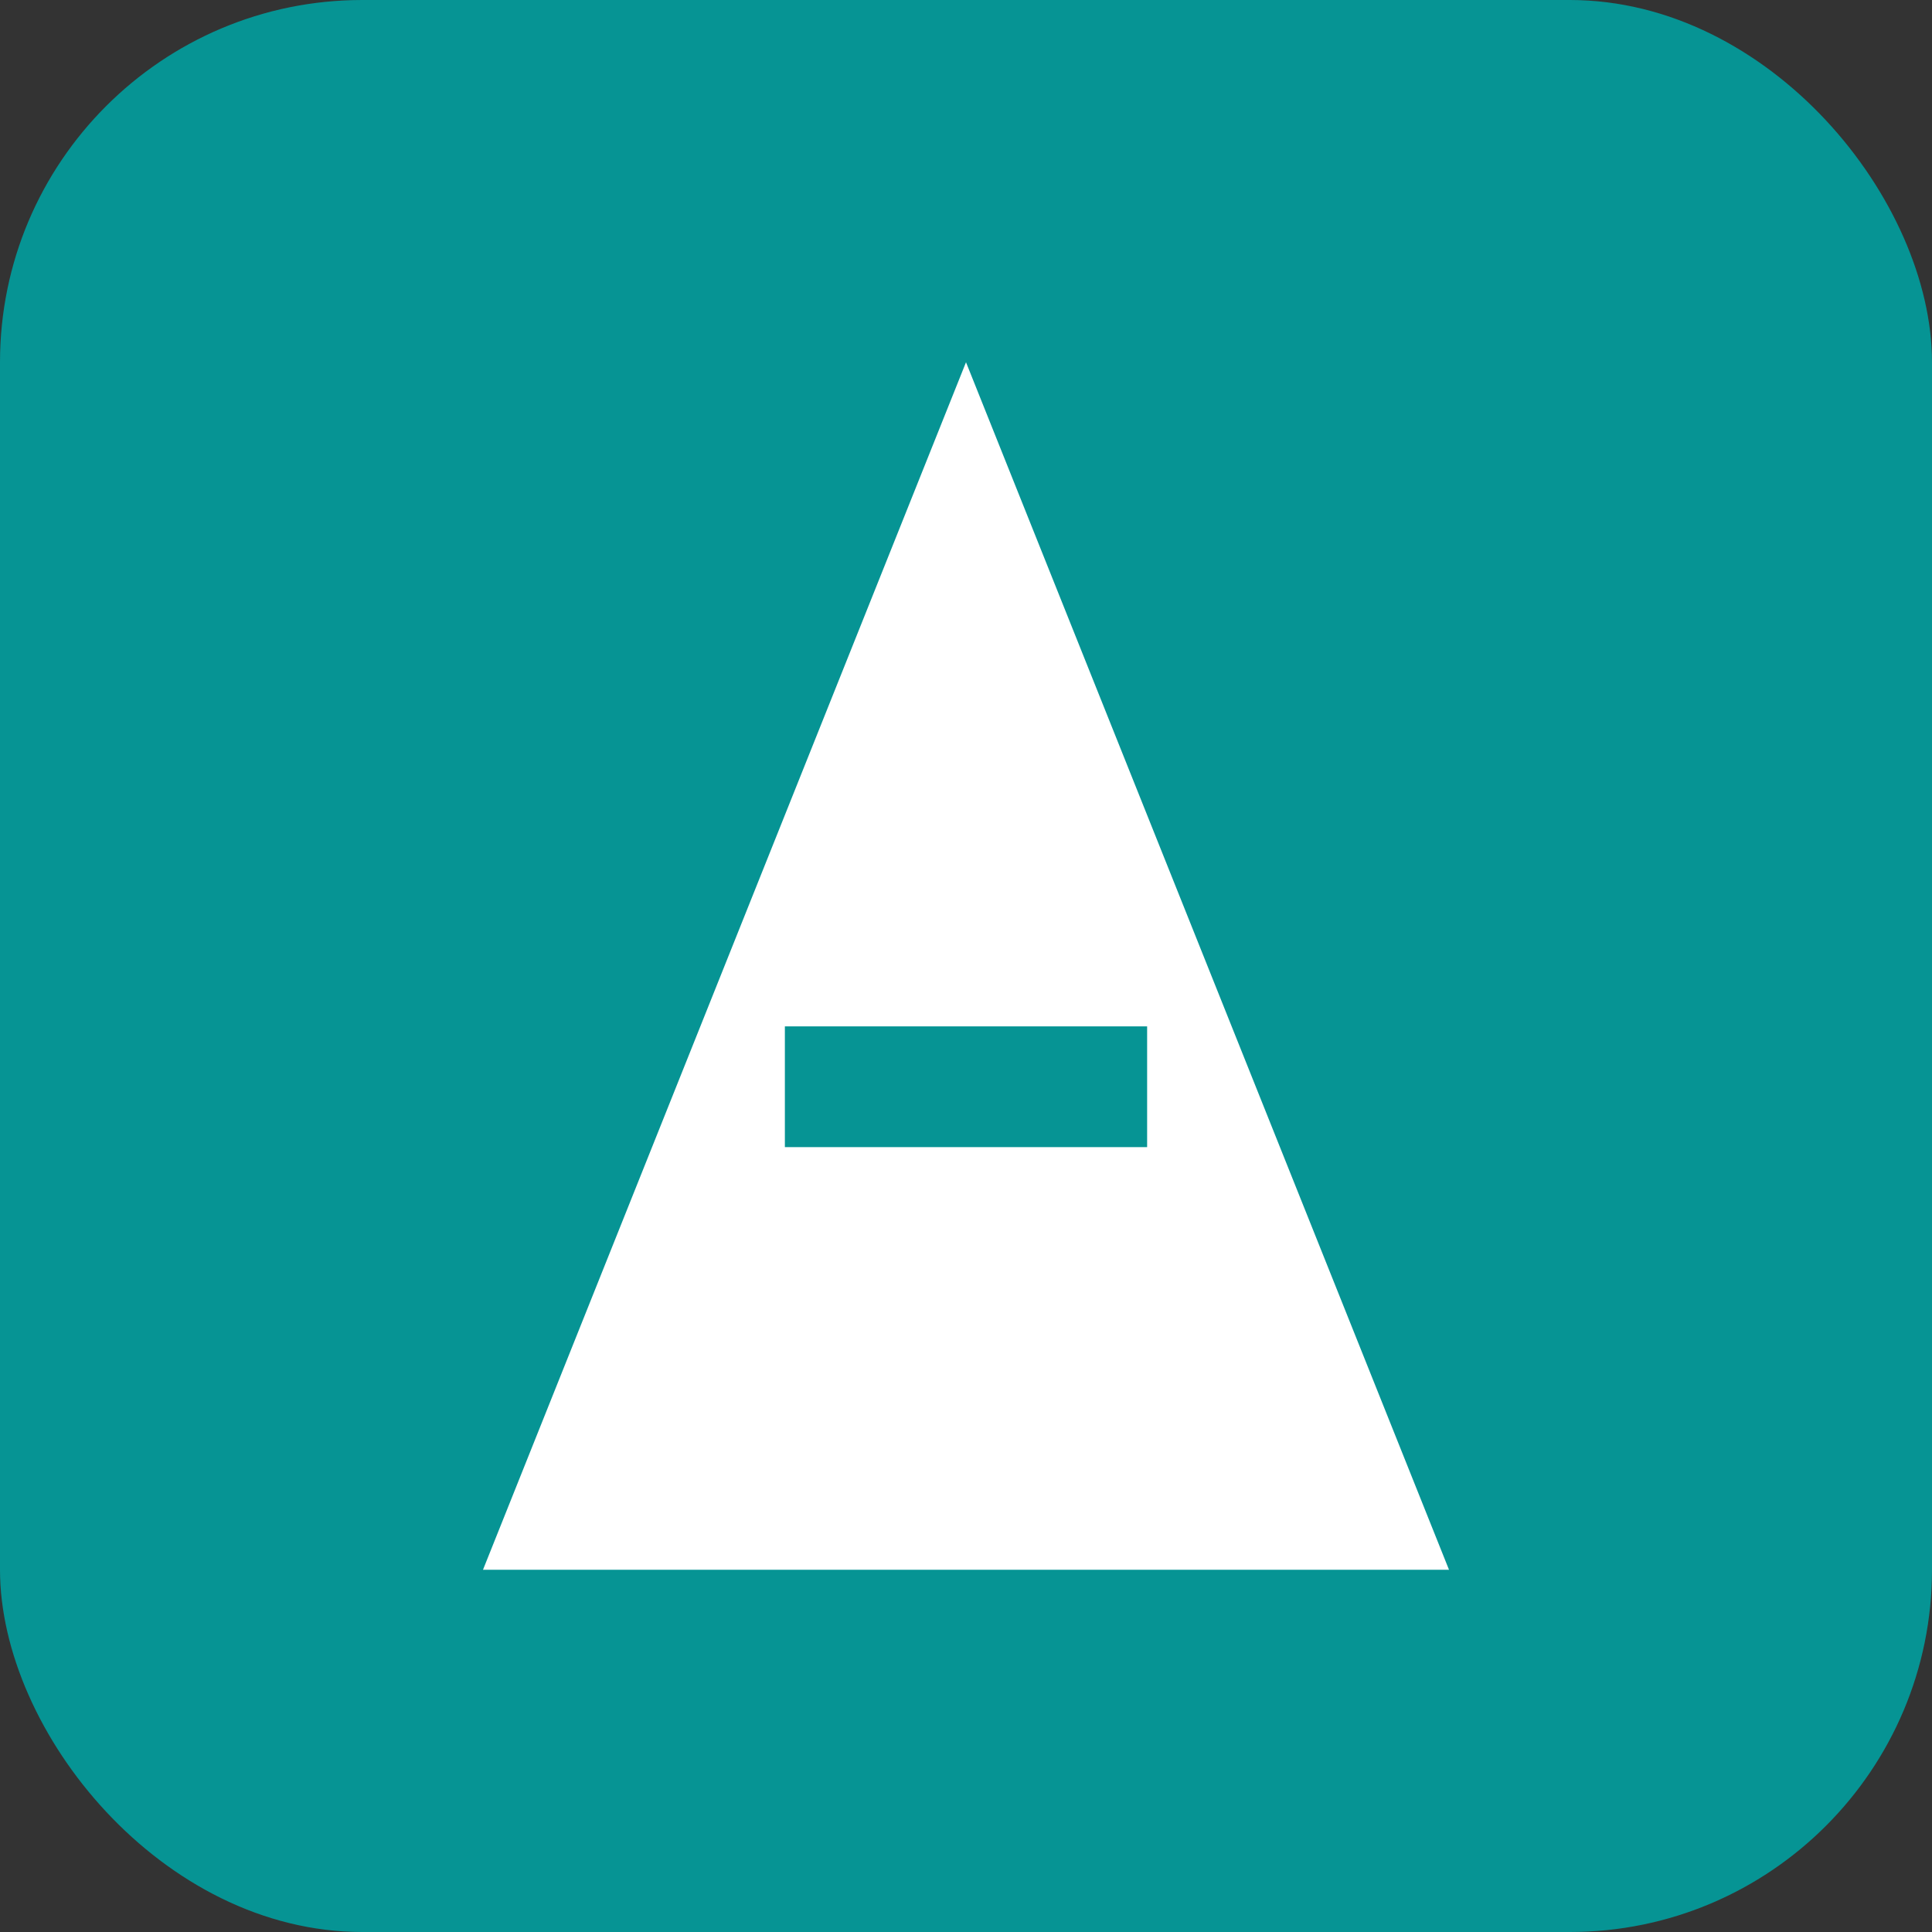 <?xml version="1.0" encoding="UTF-8"?>
<svg width="32" height="32" viewBox="0 0 32 32" fill="none" xmlns="http://www.w3.org/2000/svg">
  <rect x="0" y="0" width="32" height="32" fill="#333333" stroke="none"/>
  <rect width="32" height="32" rx="6" fill="#069494"/>
  <path d="M16 6L24 26H8L16 6Z" fill="white"/>
  <path d="M13 18H19" stroke="#069494" stroke-width="2"/>
</svg>
